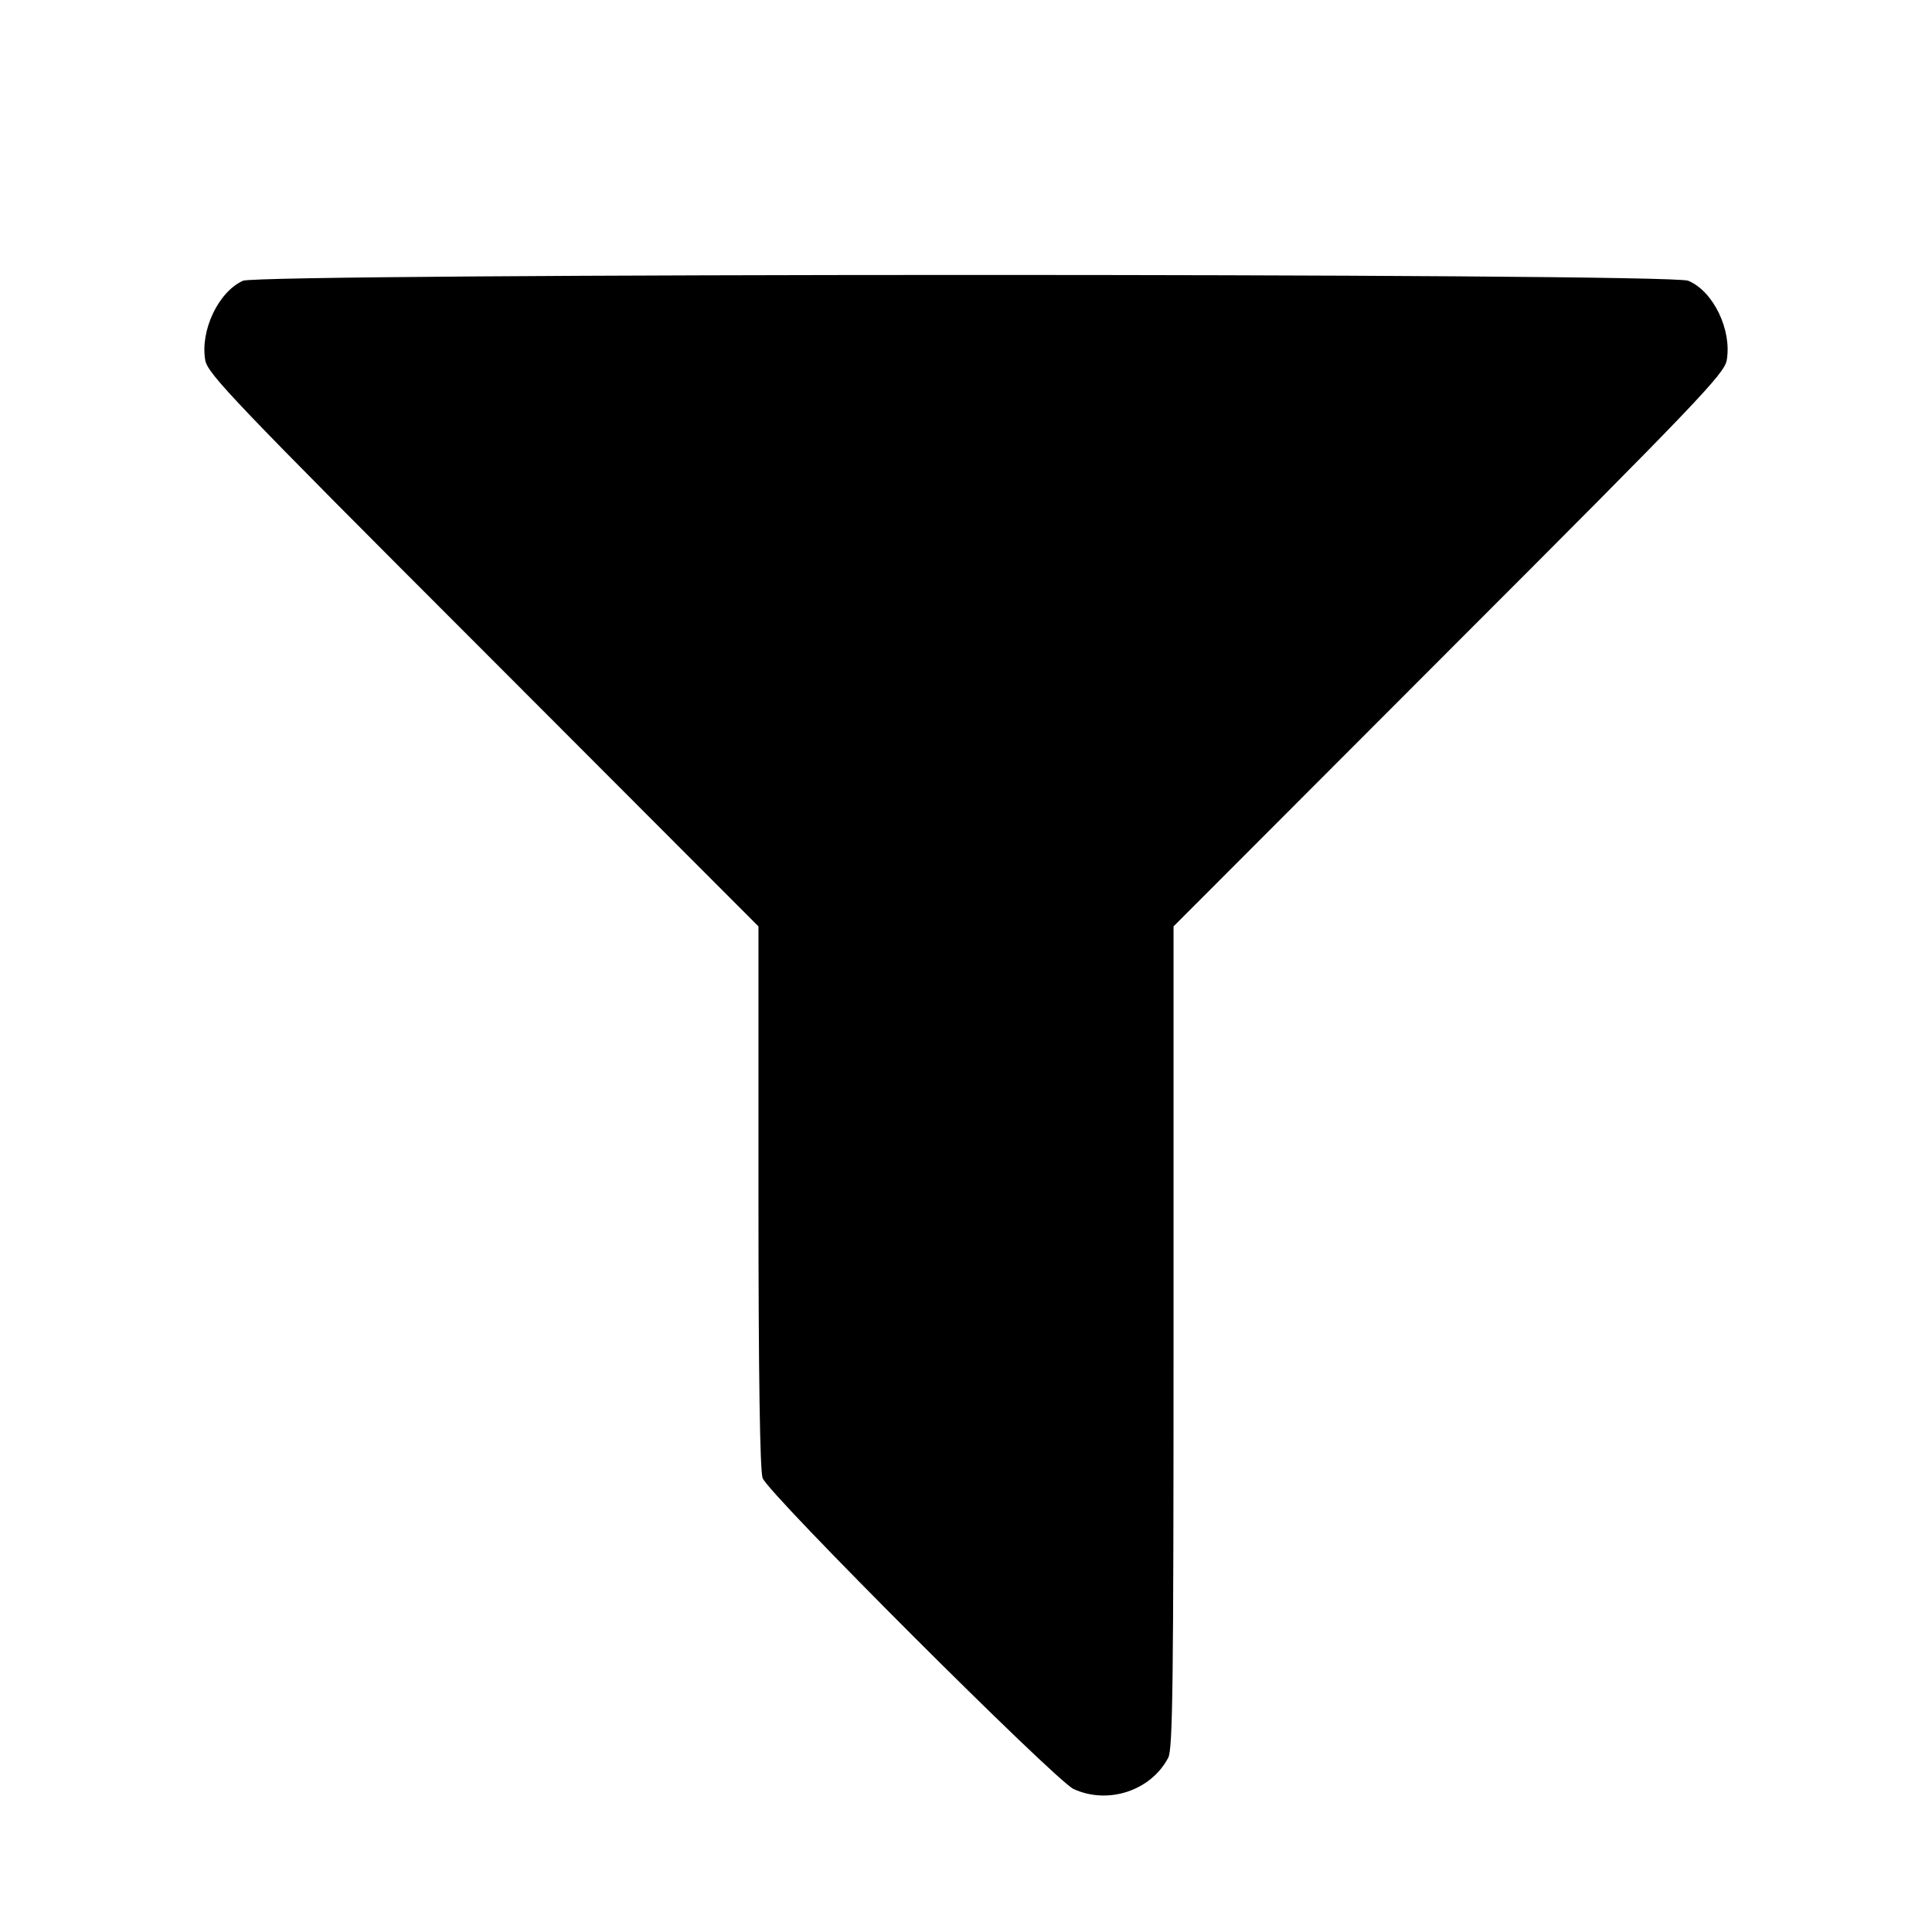 <?xml version="1.0" standalone="no"?>
<!DOCTYPE svg PUBLIC "-//W3C//DTD SVG 20010904//EN"
 "http://www.w3.org/TR/2001/REC-SVG-20010904/DTD/svg10.dtd">
<svg version="1.0" xmlns="http://www.w3.org/2000/svg"
 width="512pt" height="512pt" viewBox="0 0 512 512"
 preserveAspectRatio="xMidYMid meet">
<g transform="translate(0,512) scale(0.1,-0.1)"
fill="#000000" stroke="none">
<path d="M644 4376 c-65 -29 -114 -132 -100 -211 7 -36 74 -107 737 -770 l729
-730 0 -717 c0 -478 4 -726 11 -745 15 -42 775 -801 824 -824 91 -42 205 -5
251 83 12 23 14 200 14 1115 l0 1088 729 730 c663 663 730 734 737 770 14 80
-35 183 -102 211 -49 21 -3783 20 -3830 0z"/>
</g>
</svg>
